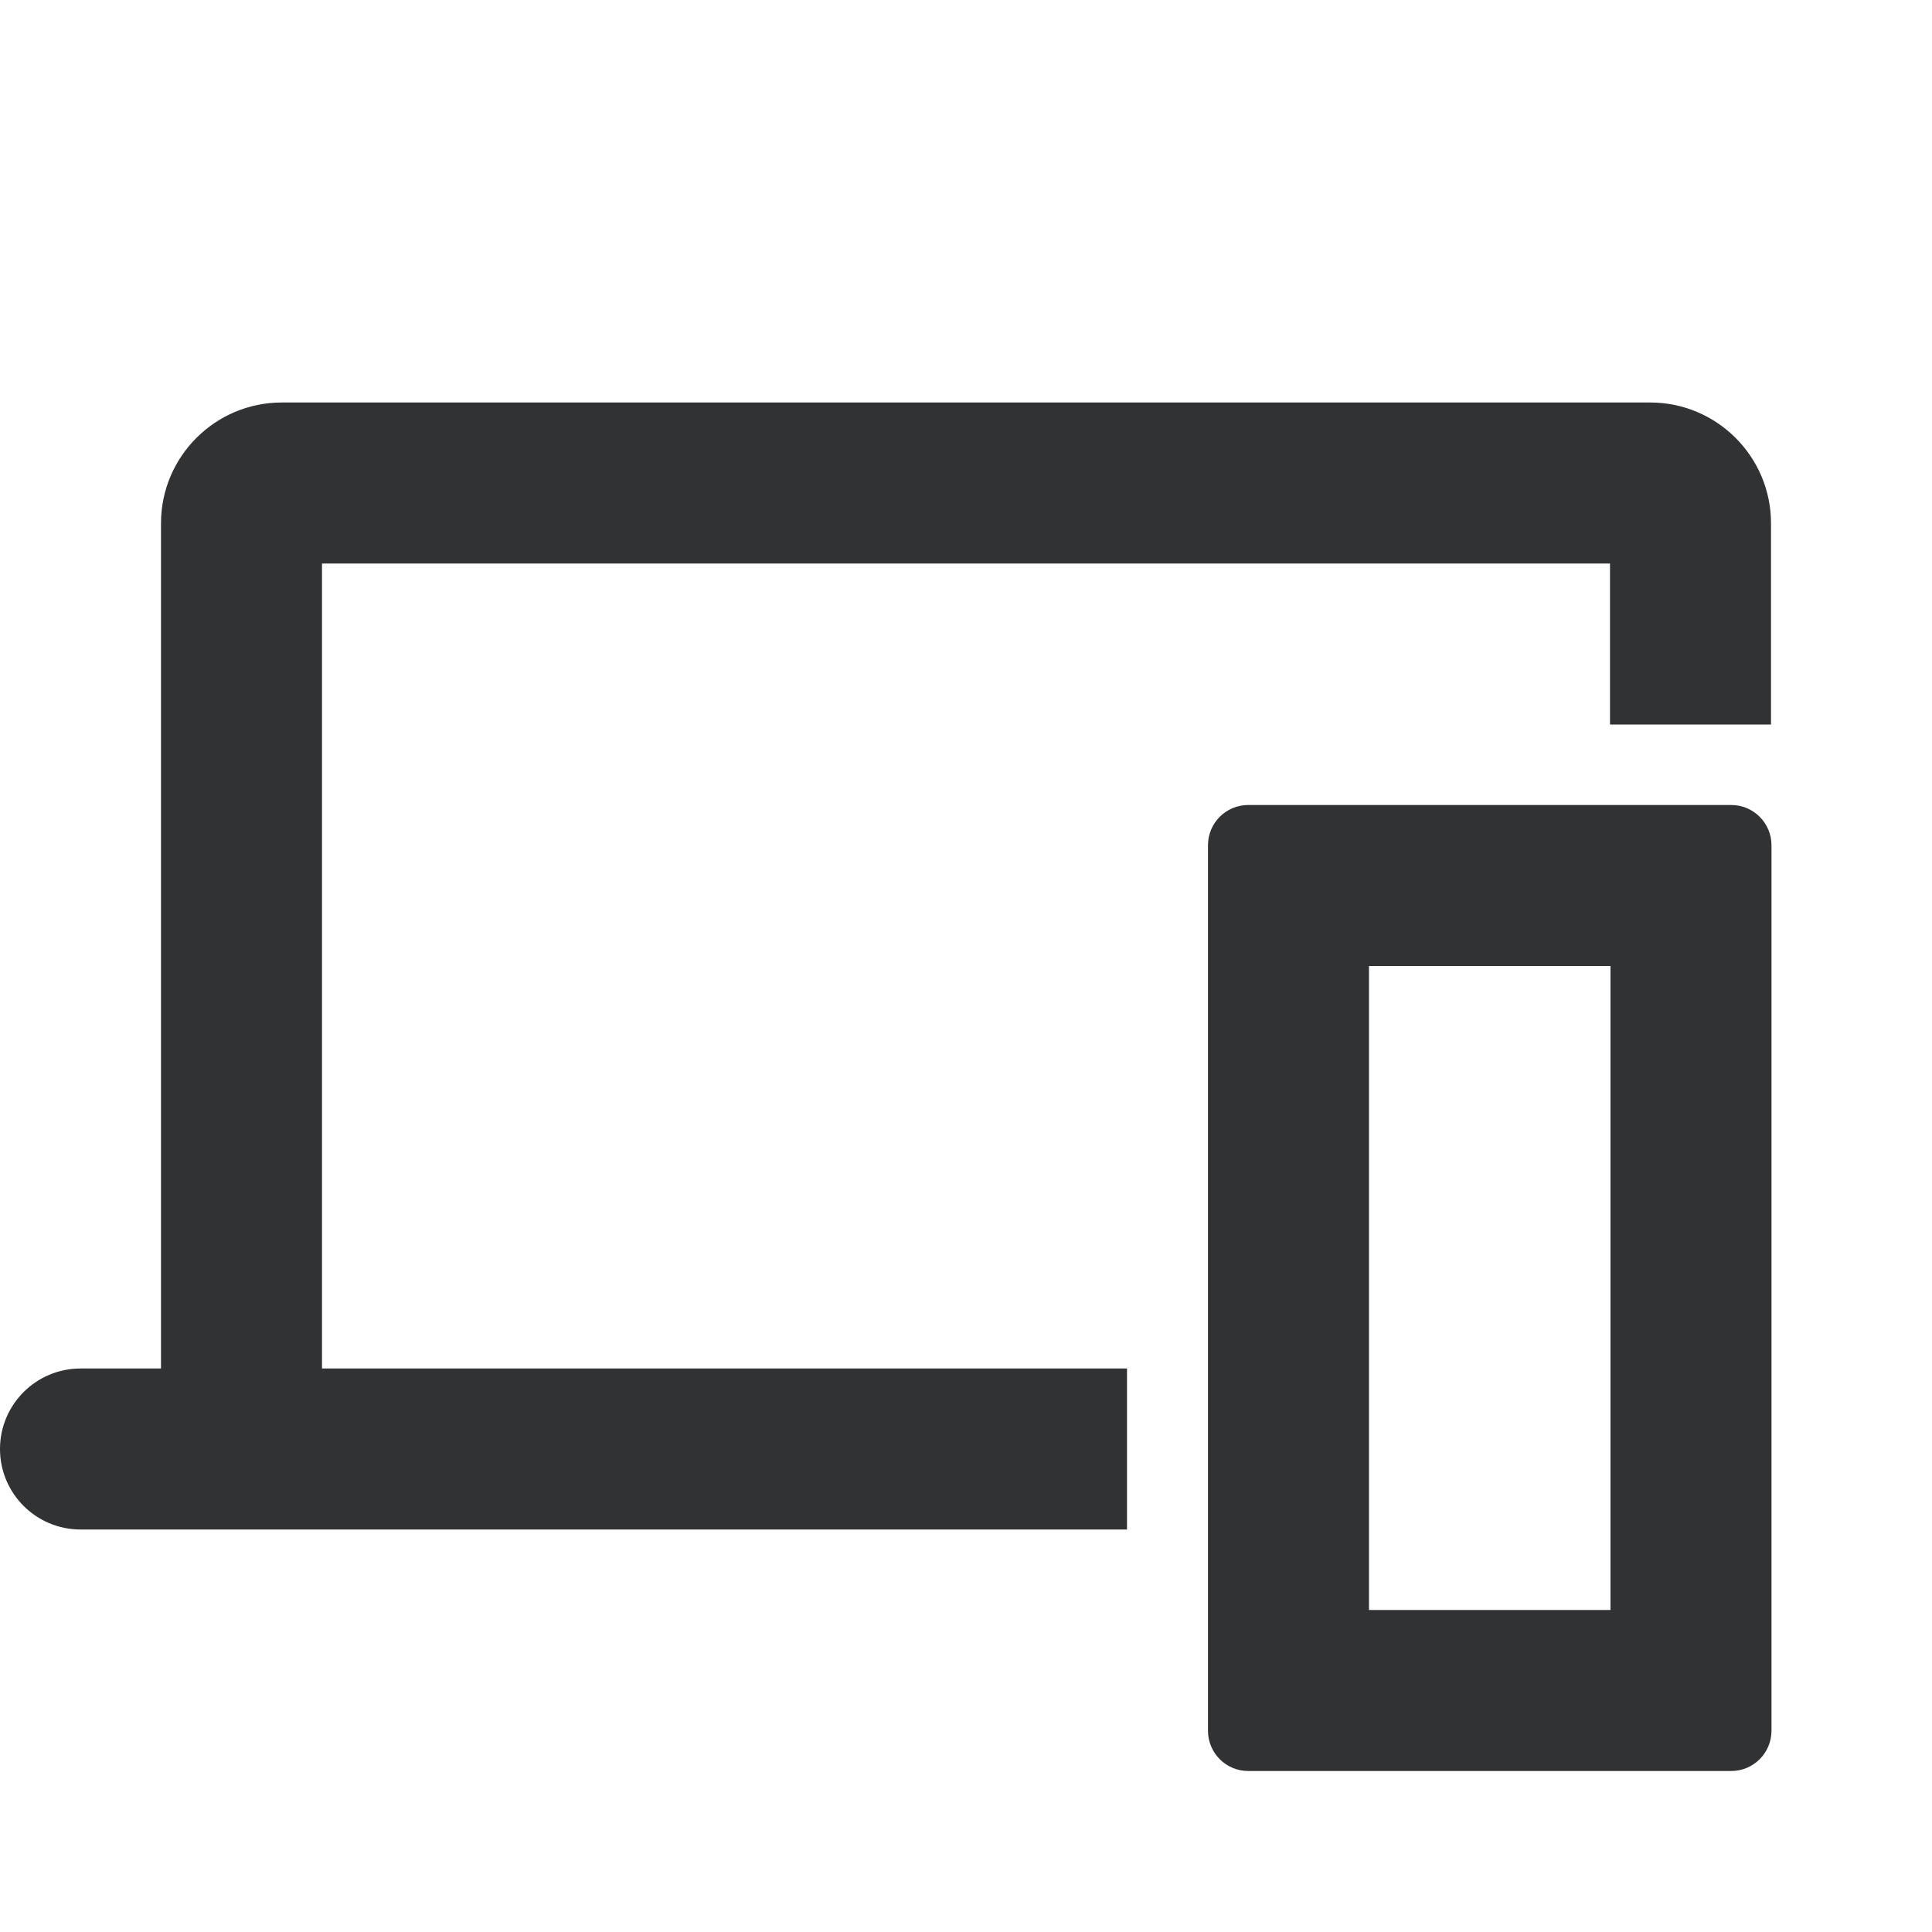 <svg width="24" height="24" viewBox="0 0 24 24" fill="none" xmlns="http://www.w3.org/2000/svg">
<path fill-rule="evenodd" clip-rule="evenodd" d="M3.5 5H20.5C21.327 5 22 5.673 22 6.5V9H20V7H4V17H14L14 19L1 19C0.448 19 -5.0558e-05 18.552 4.28206e-09 18C5.0566e-05 17.448 0.448 17 1 17L2 17V6.5C2 5.673 2.673 5 3.5 5ZM20.006 20H17.006V12H20.006V20ZM15.506 10H21.506C21.782 10 22.006 10.224 22.006 10.5V21.5C22.006 21.776 21.782 22 21.506 22H15.506C15.229 22 15.006 21.776 15.006 21.5V10.5C15.006 10.224 15.229 10 15.506 10Z" fill="#313234"/>
</svg>
